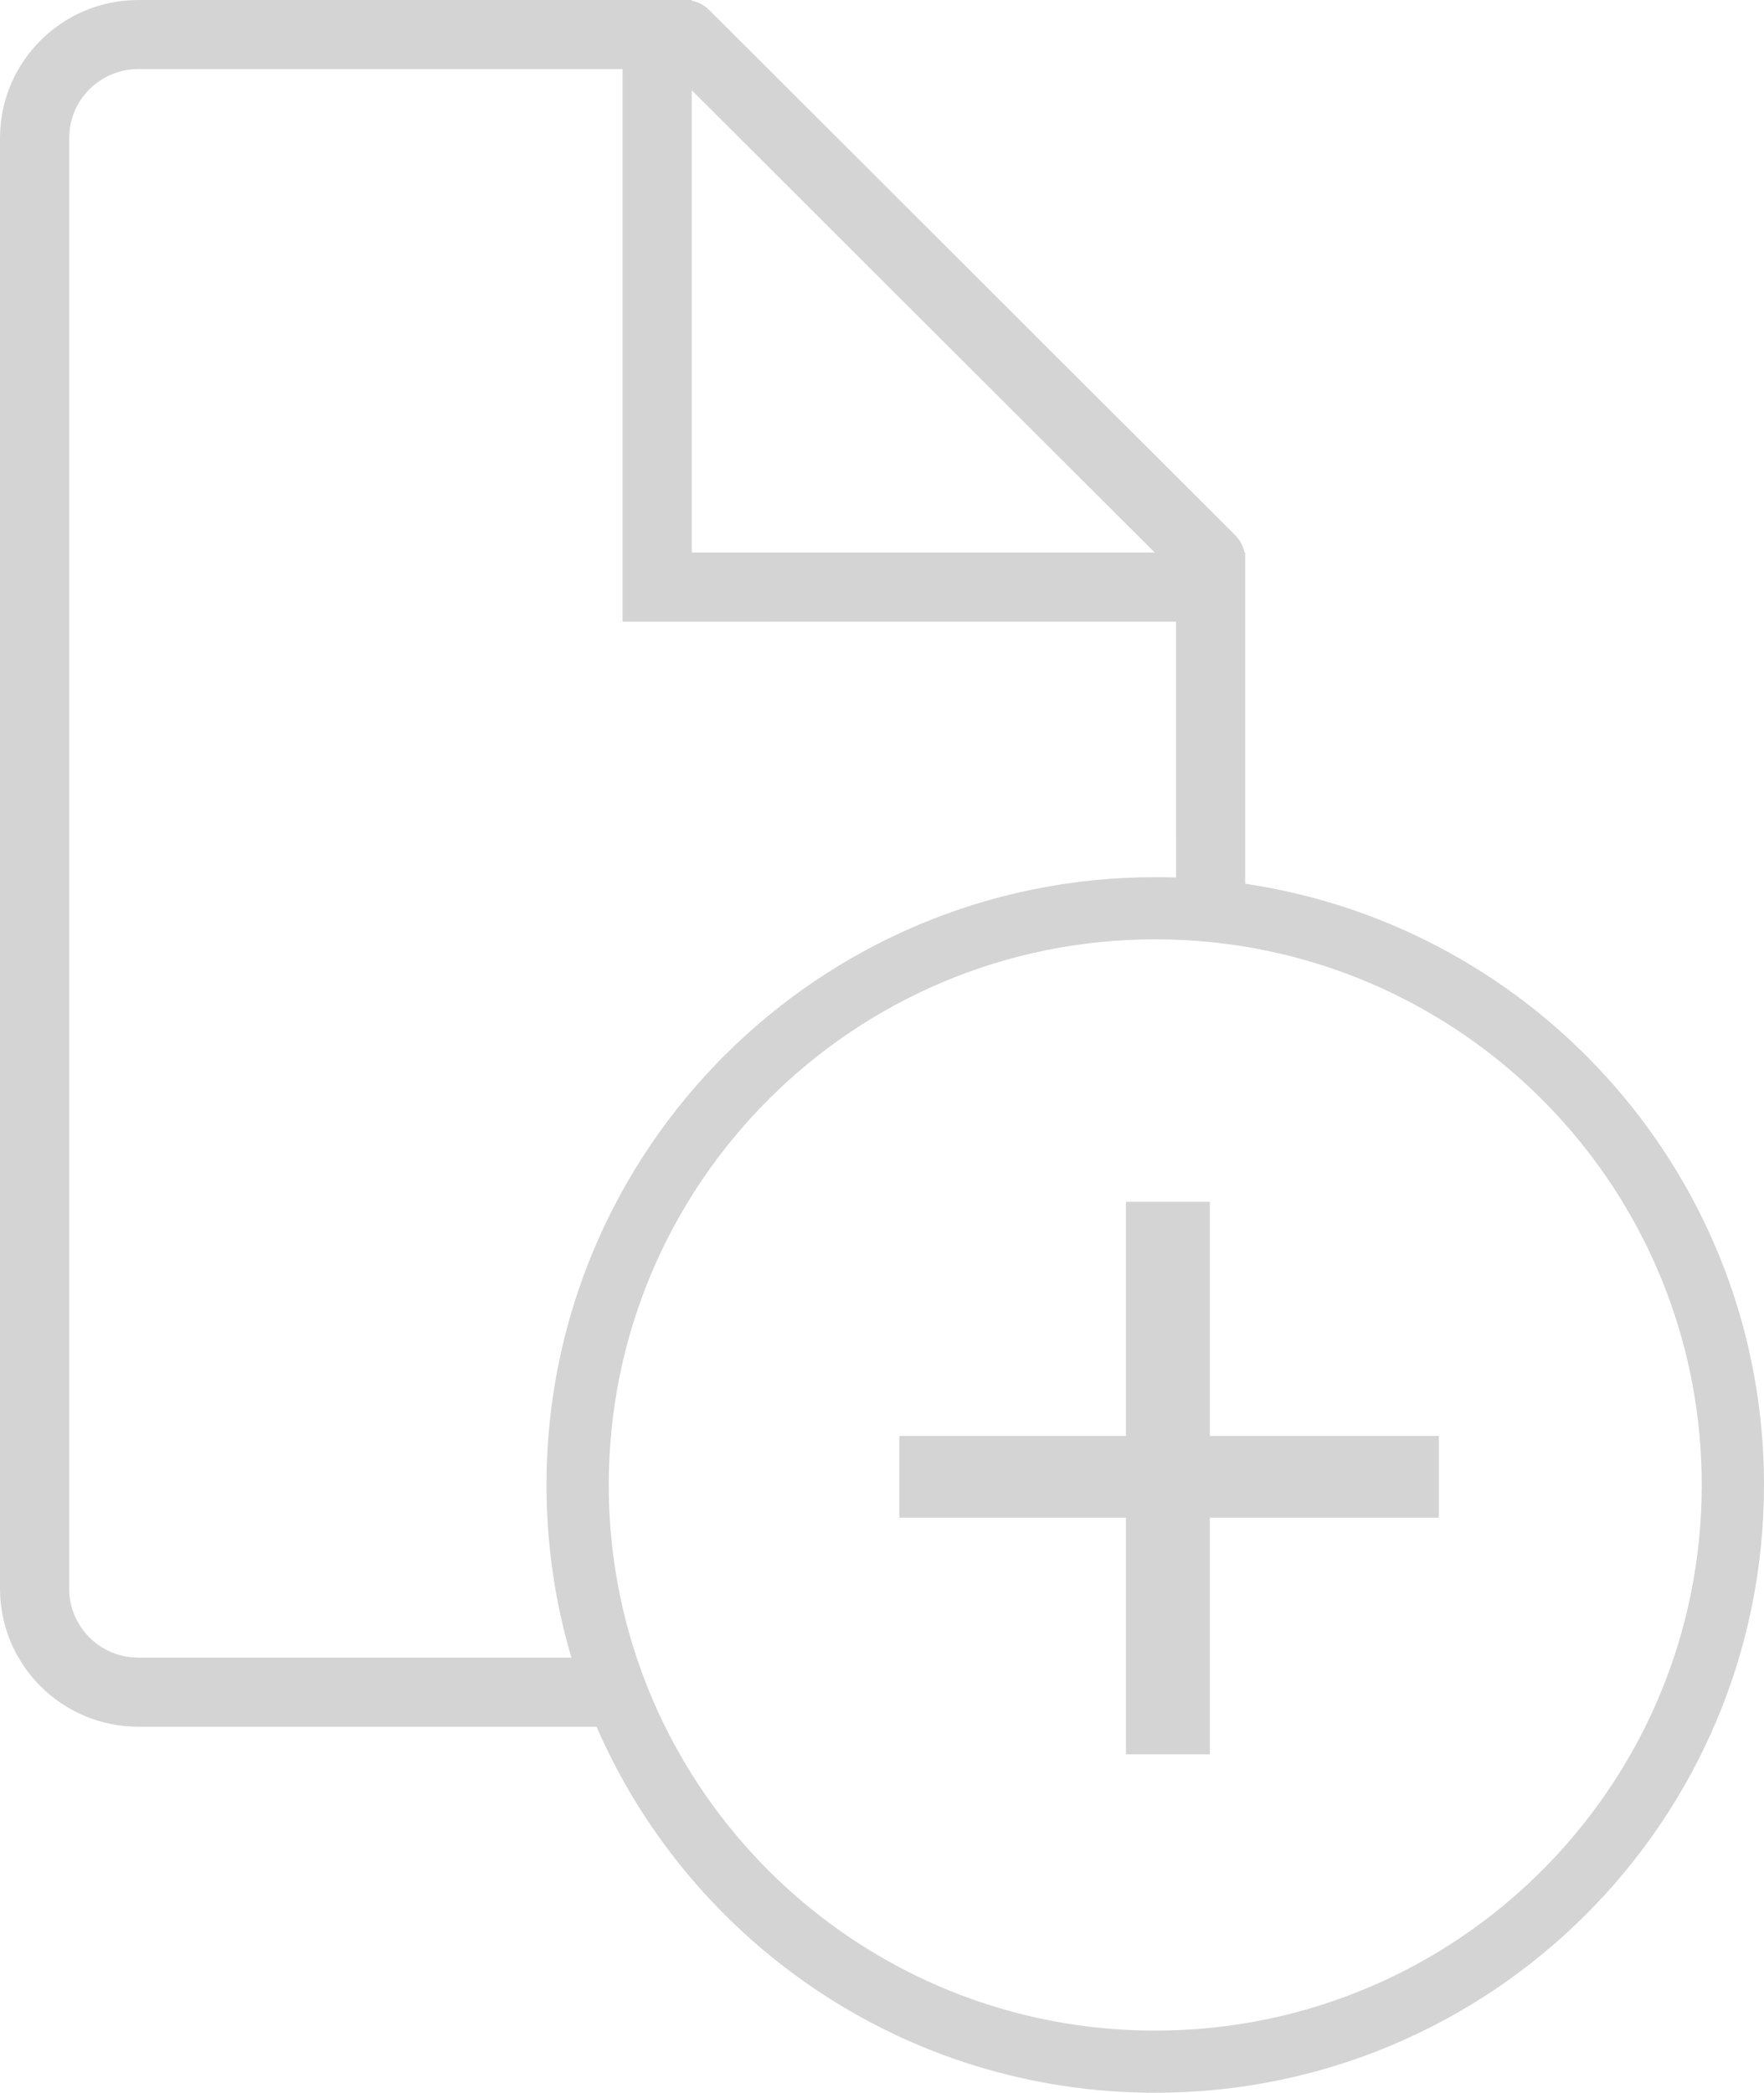 <svg width="102px" height="121px" viewBox="0 0 102 121" version="1.1" xmlns="http://www.w3.org/2000/svg" xmlns:xlink="http://www.w3.org/1999/xlink">
<g id="Page-1" stroke="none" stroke-width="1" fill="none" fill-rule="evenodd">
<g id="version-finale-add-file" transform="translate(-878, -397)" fill="#D4D4D4" fill-rule="nonzero">
<path d="M918,397 L918,397.04 C918.372,397.115 918.726,397.297 919.014,397.585 L949.414,427.935 C949.702,428.222 949.884,428.576 949.96,428.947 L950,428.947 L950.001,448.097 C966.975,450.607 980,465.214 980,482.858 C980,502.266 964.24,518 944.8,518 C930.335,518 917.908,509.289 912.494,496.835 L886,496.835 C881.582,496.835 878,493.259 878,488.848 L878,404.987 C878,400.576 881.582,397 886,397 L918,397 Z M944.8,451.31 C927.348,451.31 913.2,465.435 913.2,482.858 C913.2,486.347 913.767,489.704 914.815,492.842 L915.037,493.485 C915.043,493.499 915.048,493.513 915.053,493.528 C915.124,493.725 915.197,493.92 915.271,494.115 L915.053,493.528 C915.137,493.761 915.224,493.994 915.313,494.225 L915.555,494.831 C915.57,494.868 915.586,494.906 915.602,494.943 L915.555,494.831 C915.736,495.271 915.927,495.706 916.127,496.137 C916.142,496.168 916.156,496.199 916.171,496.231 L916.127,496.137 C916.222,496.34 916.318,496.541 916.417,496.742 L916.171,496.231 C921.212,506.969 932.136,514.406 944.8,514.406 C962.252,514.406 976.4,500.281 976.4,482.858 C976.4,467.188 964.957,454.187 949.958,451.728 L949.265,451.623 C949.228,451.618 949.191,451.612 949.154,451.607 C948.945,451.578 948.735,451.552 948.524,451.527 L949.154,451.607 C948.866,451.568 948.577,451.532 948.287,451.5 C948.105,451.48 947.923,451.462 947.741,451.445 L948.287,451.5 C948.035,451.472 947.782,451.448 947.528,451.426 L947.741,451.445 C947.439,451.417 947.135,451.394 946.831,451.374 L947.528,451.426 C947.27,451.404 947.011,451.385 946.752,451.369 L946.831,451.374 C946.601,451.36 946.37,451.348 946.138,451.338 L946.752,451.369 C946.106,451.33 945.455,451.31 944.8,451.31 Z M947.957,466.485 L947.957,480.028 L961.2,480.028 L961.2,484.751 L947.957,484.751 L947.957,498.432 L943.104,498.432 L943.104,484.751 L930,484.751 L930,480.028 L943.104,480.028 L943.104,466.485 L947.957,466.485 Z M914,400.993 L886,400.993 C883.949,400.993 882.258,402.535 882.027,404.521 L882,404.987 L882,488.848 C882,490.896 883.544,492.584 885.534,492.815 L886,492.842 L911.041,492.841 C910.103,489.677 909.6,486.326 909.6,482.858 C909.6,463.45 925.36,447.716 944.8,447.716 C945.202,447.716 945.602,447.723 946.001,447.736 L946,432.94 L914,432.941 L914,400.993 Z M917.999,402.219 L918,428.947 L944.771,428.947 L917.999,402.219 Z" id="icon-add-file"></path>
        </g>
        </g>
        </svg>

